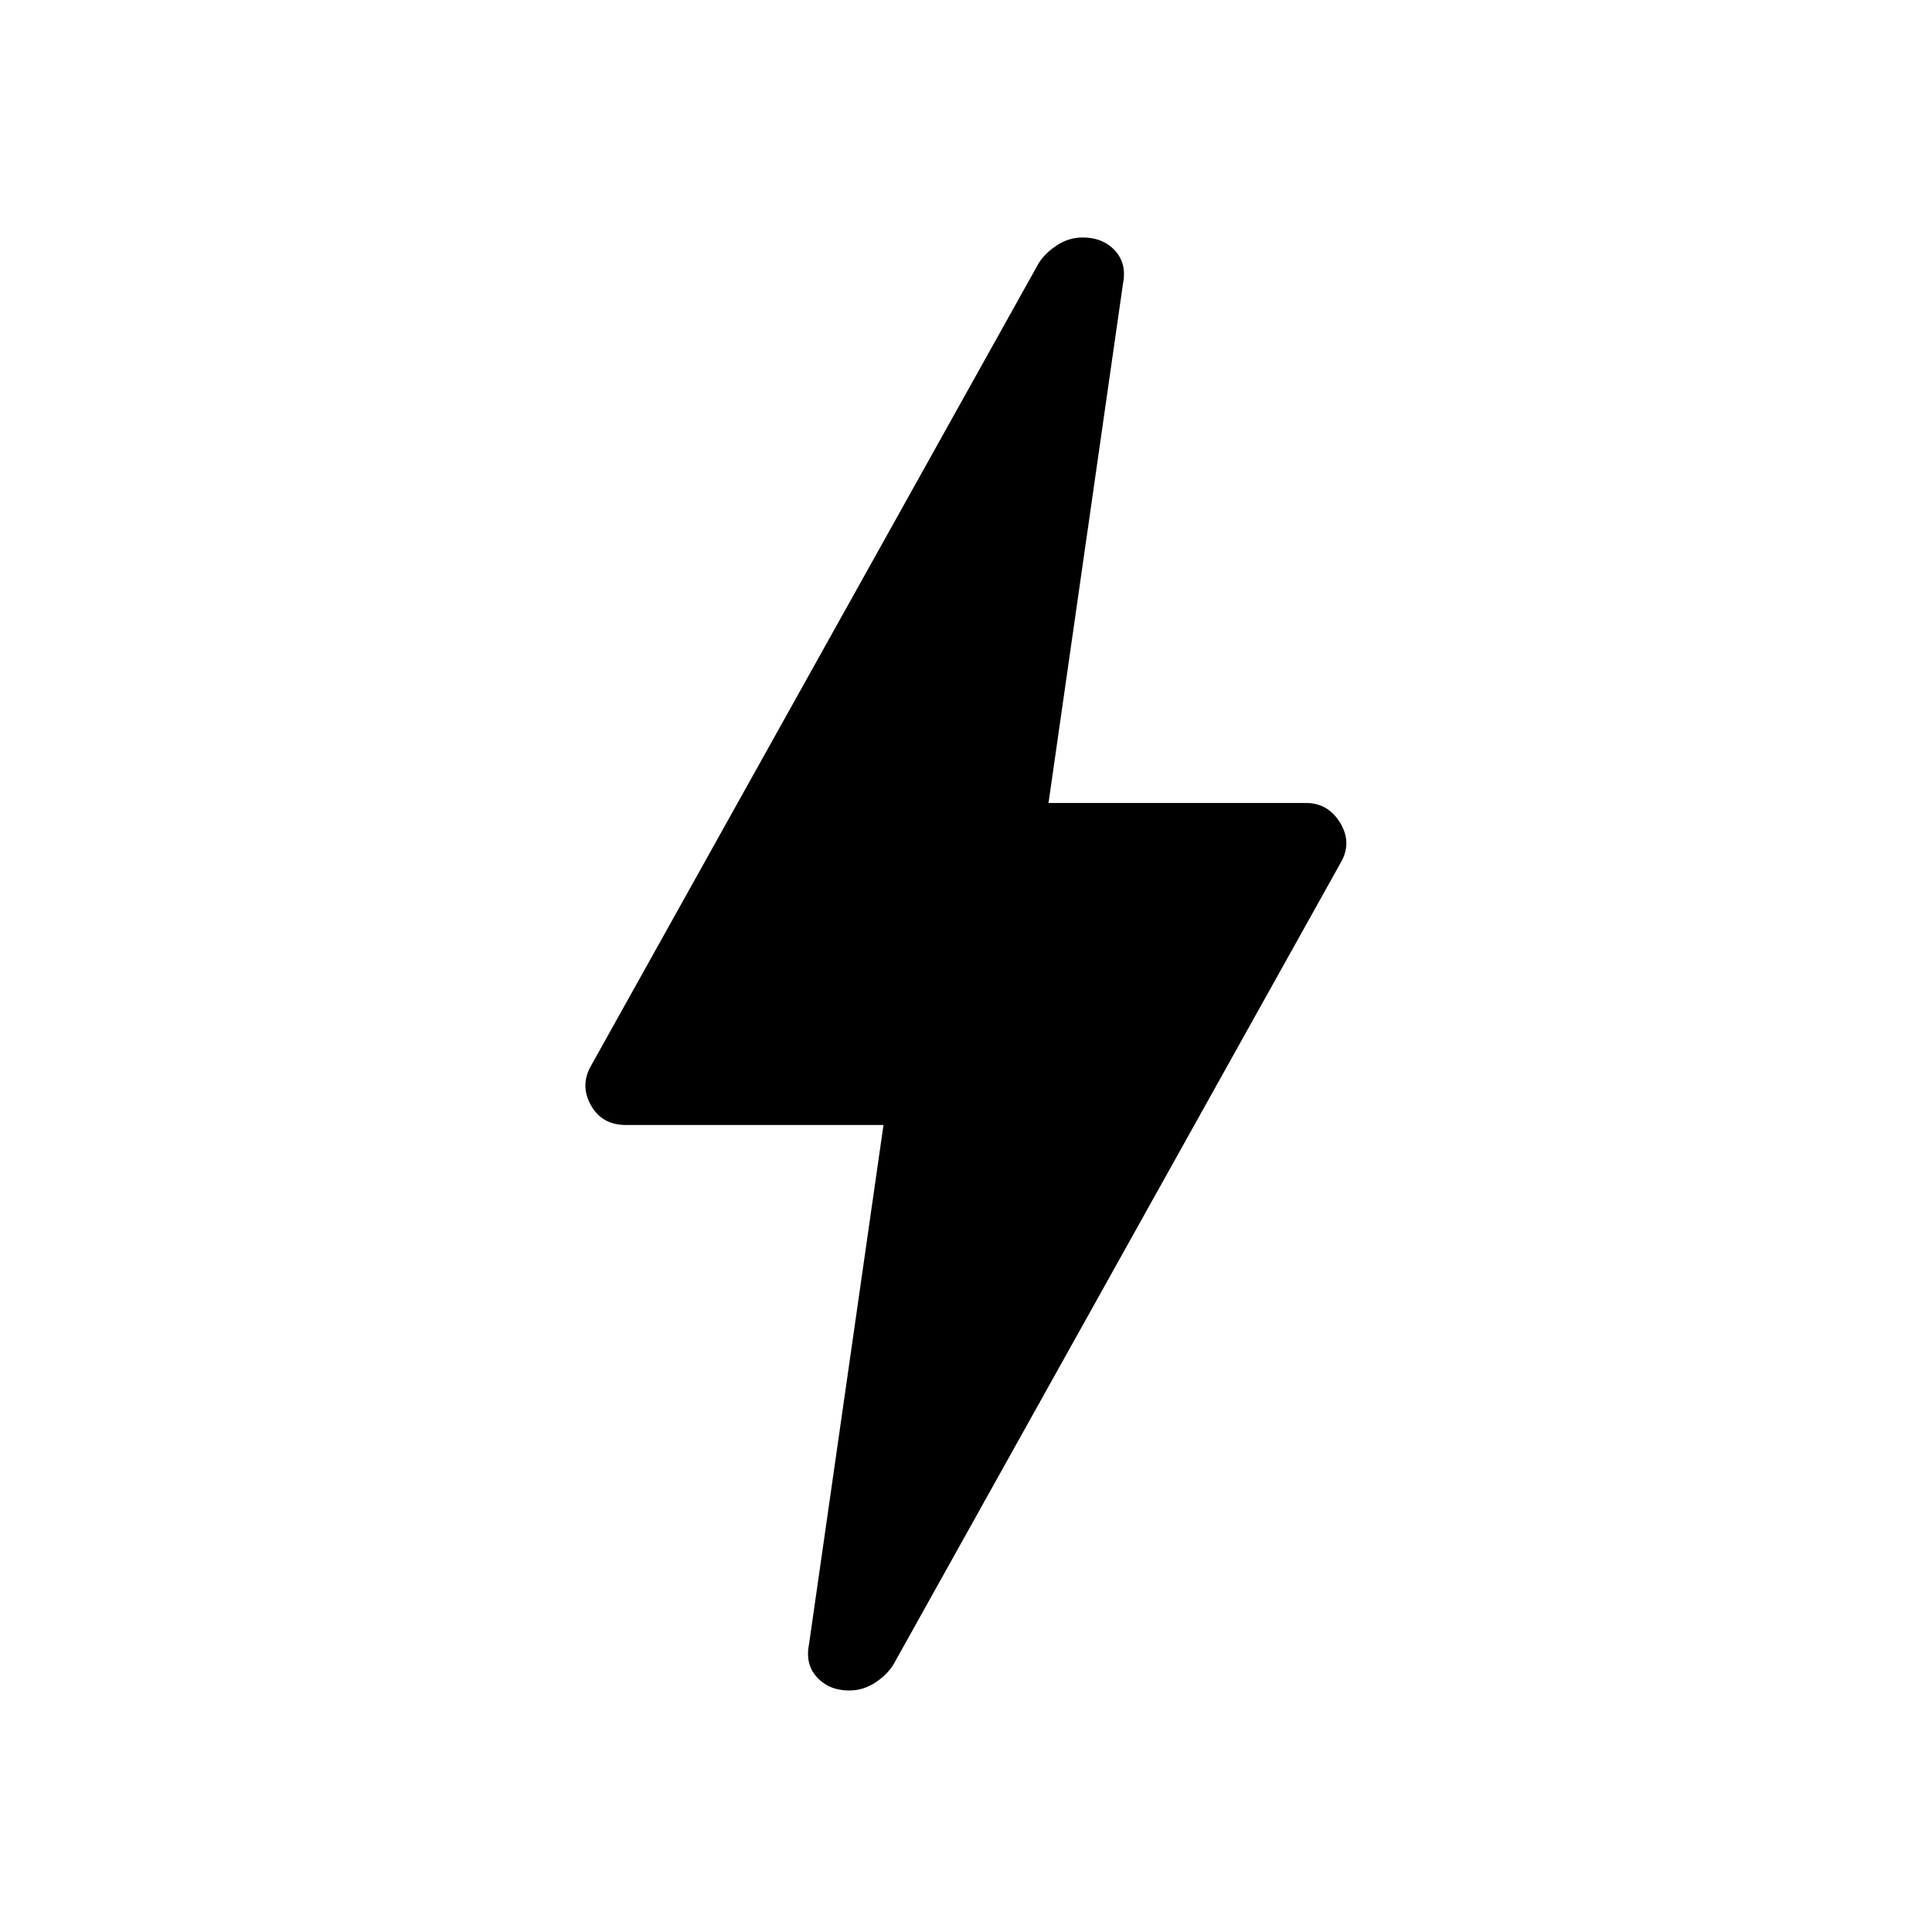 <svg xmlns="http://www.w3.org/2000/svg" height="24" width="24"><path d="M10.55 21Q10.3 21 10.15 20.837Q10 20.675 10.05 20.425L10.975 13.975H7.775Q7.475 13.975 7.338 13.725Q7.2 13.475 7.35 13.225L12.9 3.275Q12.975 3.15 13.125 3.05Q13.275 2.95 13.45 2.95Q13.7 2.95 13.85 3.112Q14 3.275 13.95 3.525L13.025 9.975H16.225Q16.5 9.975 16.65 10.225Q16.8 10.475 16.65 10.725L11.1 20.675Q11.025 20.8 10.875 20.9Q10.725 21 10.55 21Z"/></svg>